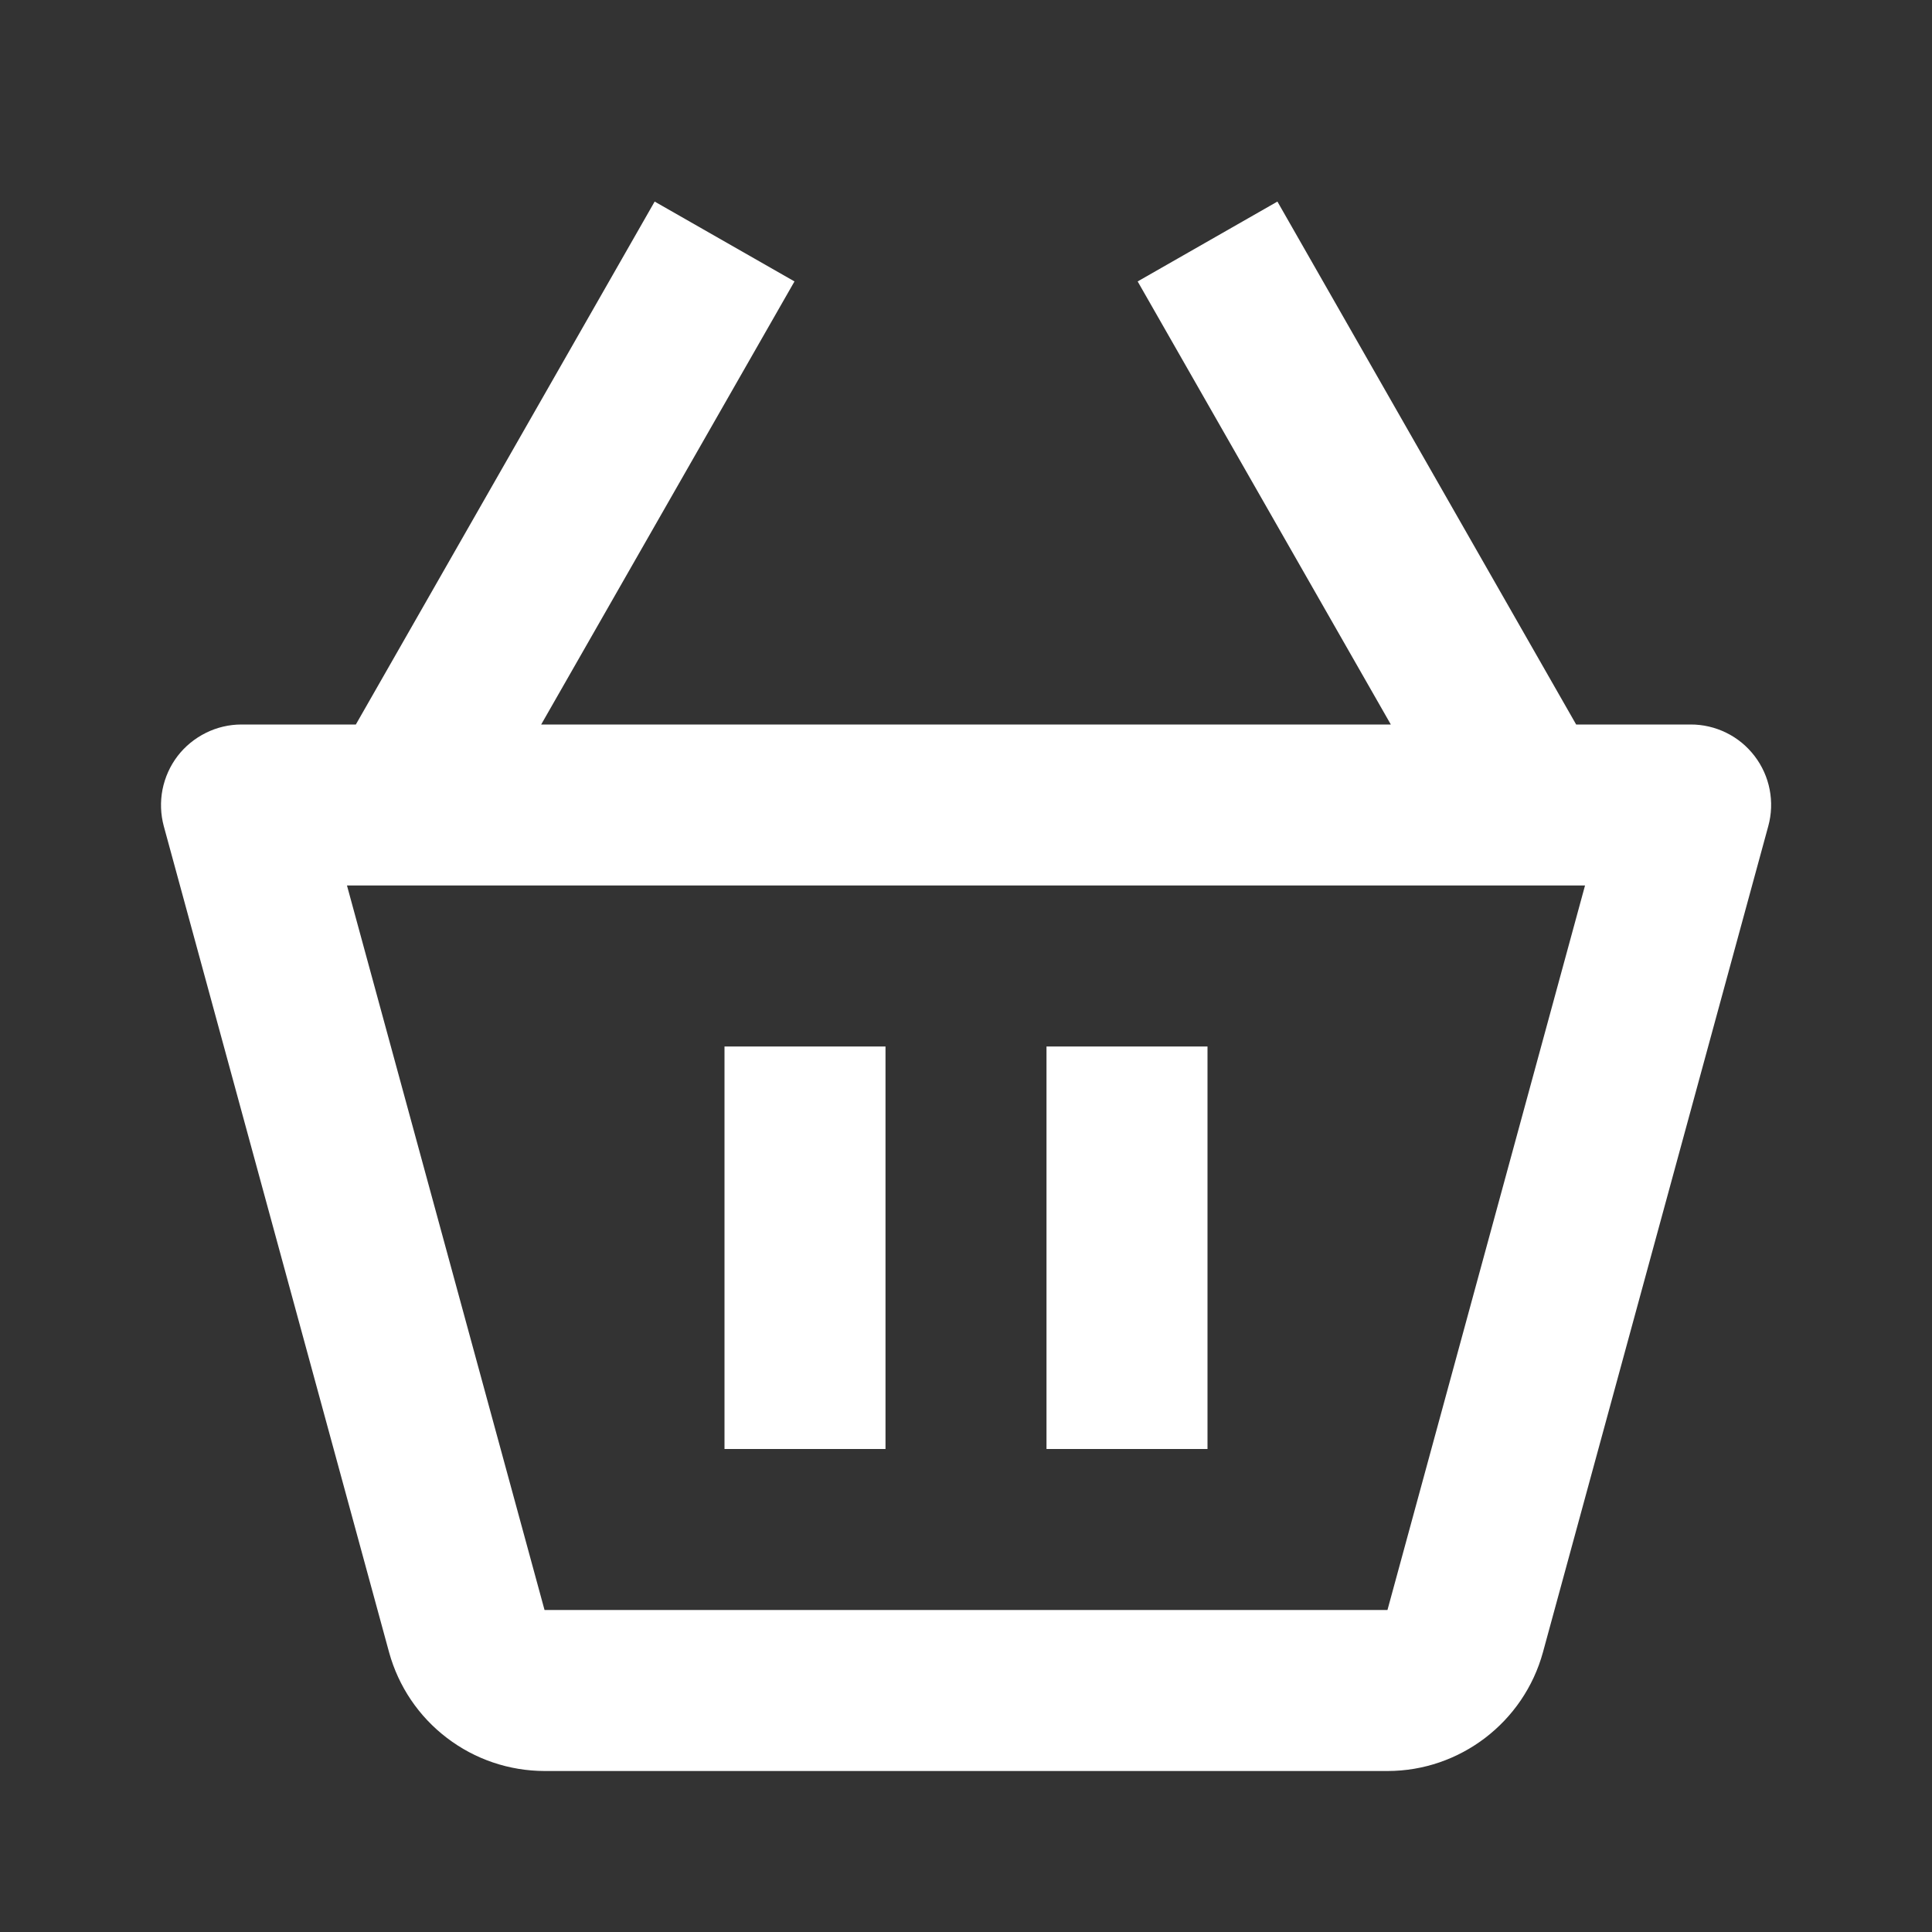 <svg width="27" height="27" viewBox="0 0 27 27" fill="none" xmlns="http://www.w3.org/2000/svg">
<rect x="0" y="0" width="27" height="27" fill="#333333" stroke="none"/>
<path d="M23.625 10.125H22.027L17.852 2.817L15.899 3.933L19.437 10.125H7.563L11.103 3.933L9.149 2.817L4.973 10.125H3.375C3.202 10.125 3.032 10.165 2.877 10.242C2.722 10.319 2.586 10.43 2.481 10.567C2.376 10.705 2.305 10.864 2.271 11.034C2.238 11.204 2.244 11.379 2.289 11.546L5.438 23.093C5.569 23.568 5.852 23.988 6.245 24.287C6.637 24.587 7.116 24.749 7.61 24.75H19.392C20.402 24.75 21.295 24.069 21.563 23.09L24.712 11.545C24.758 11.378 24.764 11.202 24.731 11.033C24.698 10.863 24.626 10.703 24.52 10.565C24.415 10.428 24.28 10.316 24.124 10.24C23.969 10.164 23.798 10.124 23.625 10.125ZM19.39 22.5H7.61L4.849 12.375H22.151L19.39 22.5Z" fill="white"/>
<path d="M10.125 14.625H12.375V20.25H10.125V14.625ZM14.625 14.625H16.875V20.25H14.625V14.625Z" fill="white"/>
</svg>

